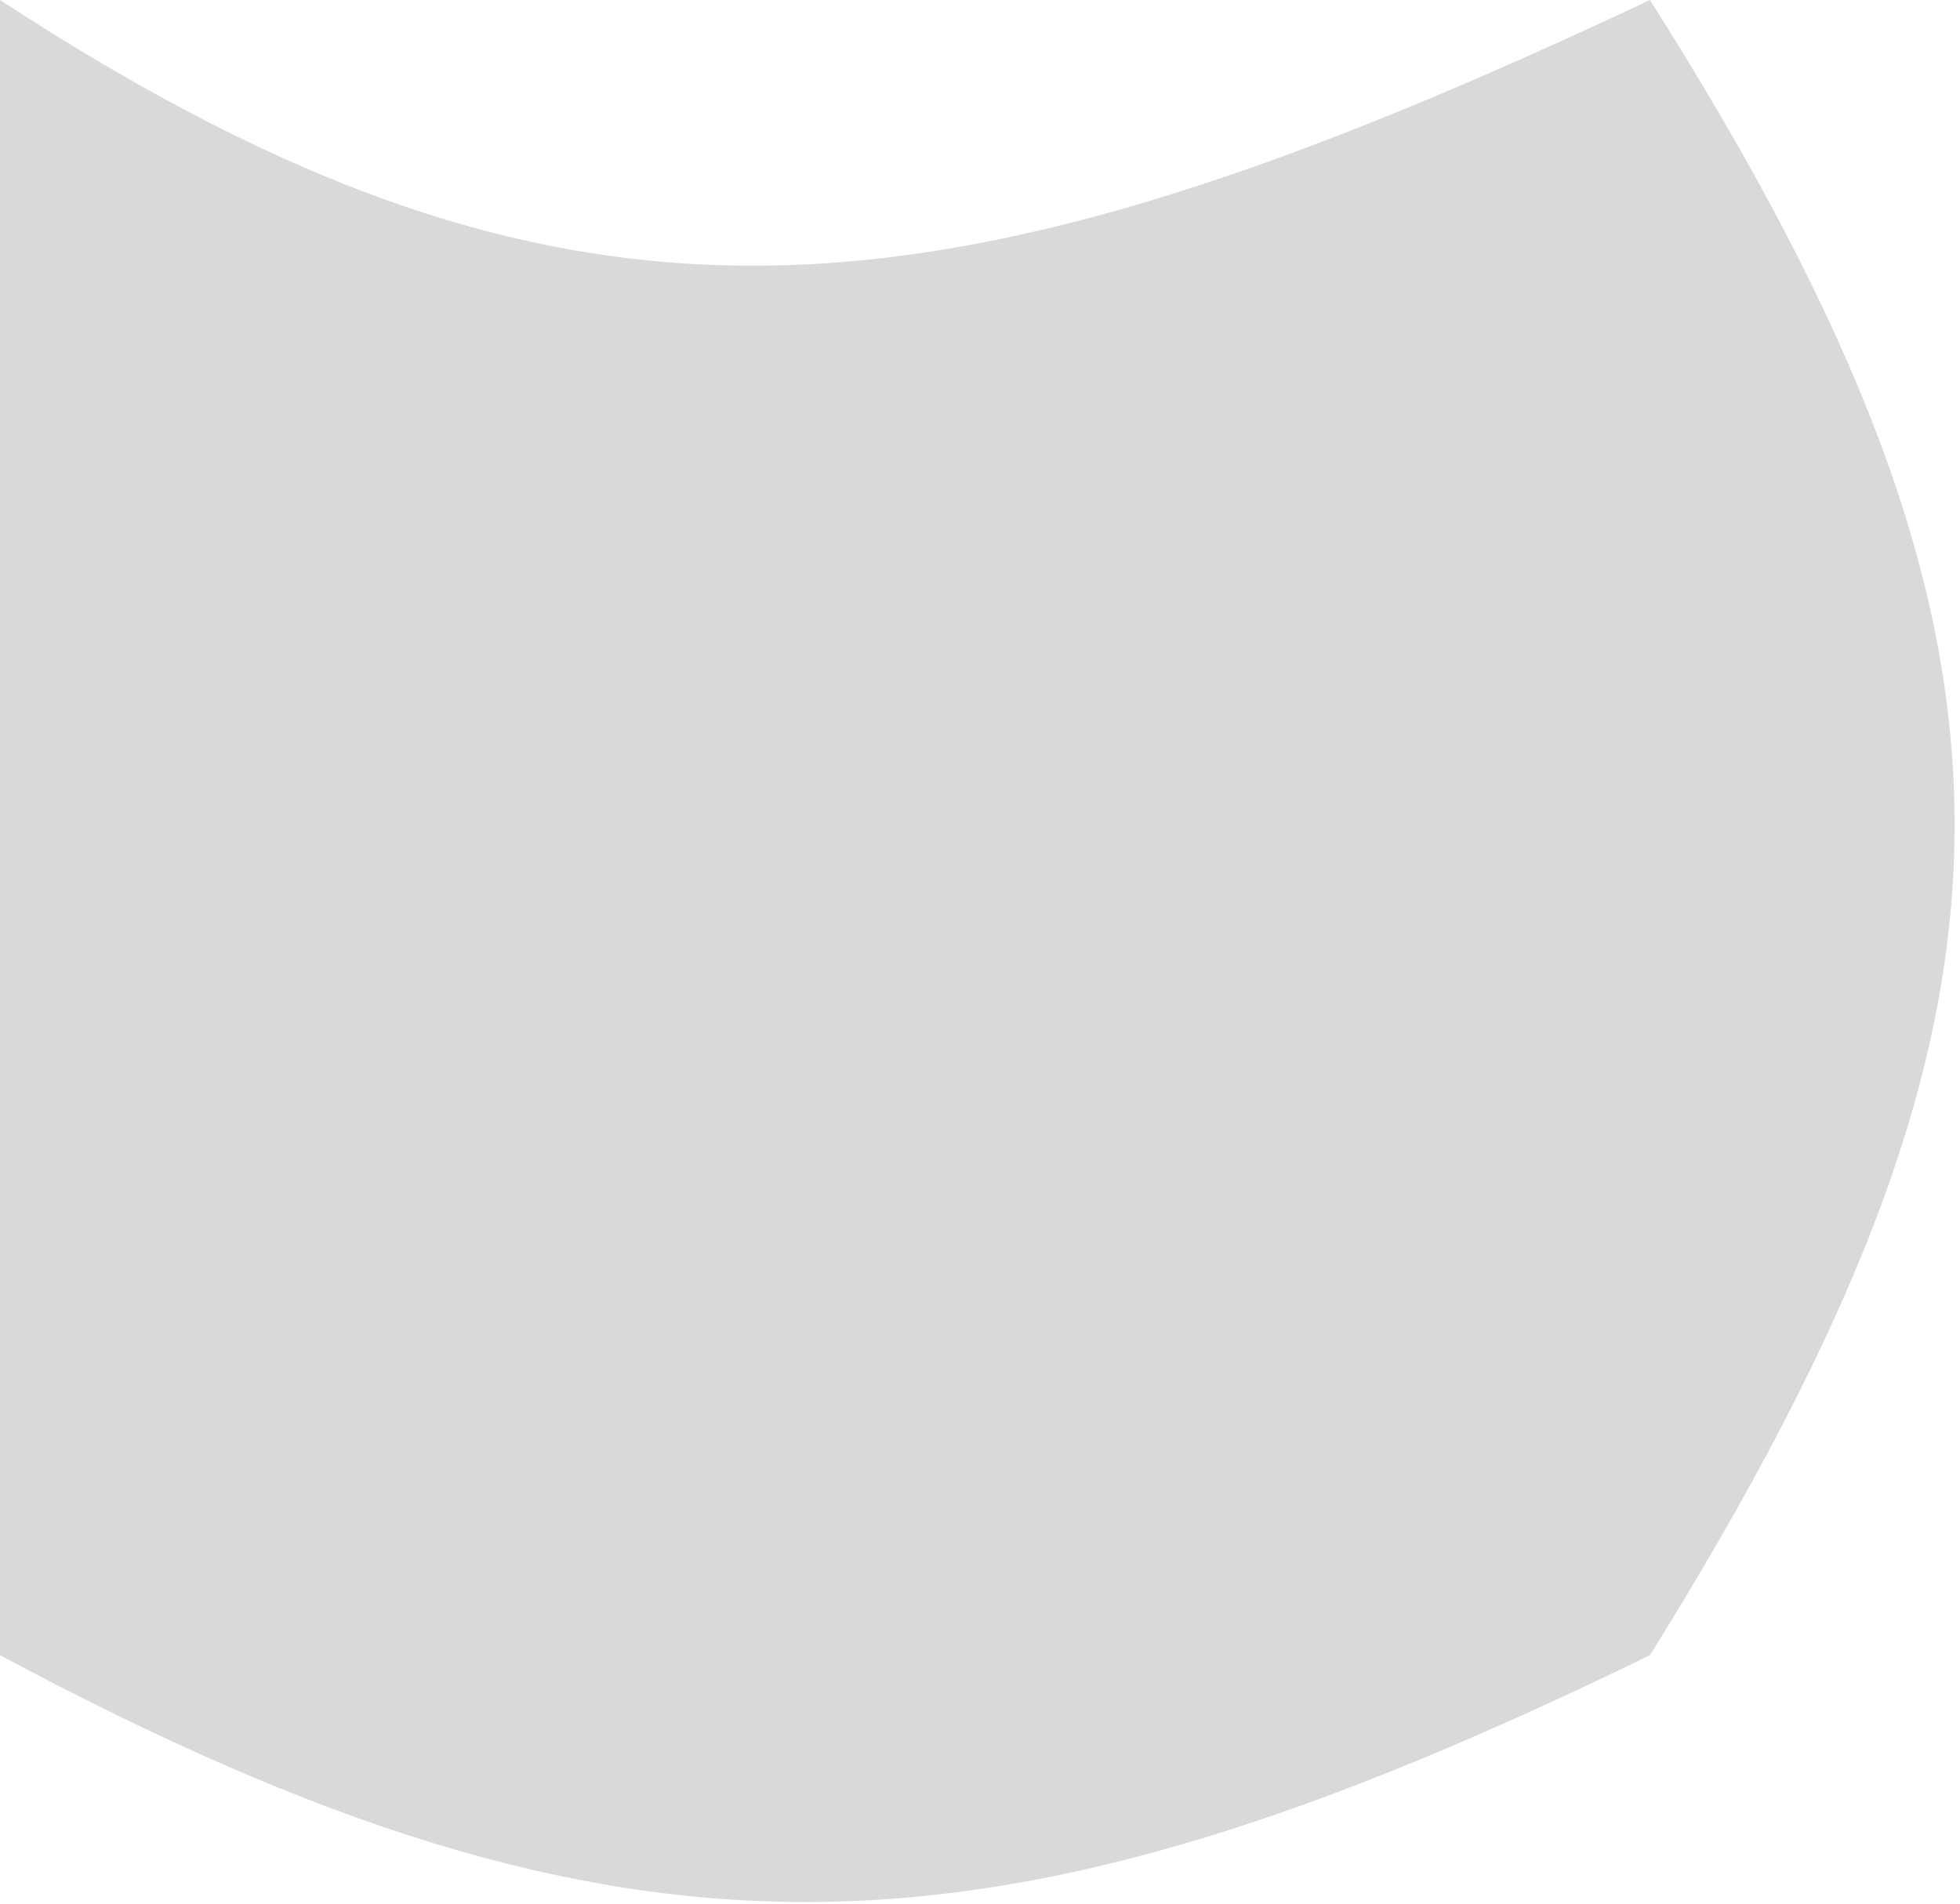 <svg width="177" height="172" viewBox="0 0 177 172" fill="none" xmlns="http://www.w3.org/2000/svg">
<path d="M149 0C85.144 30.09 51.813 33.855 0 0V149.5C57.156 180.092 89.84 178.344 149 149.5C185.147 91.446 186.217 58.72 149 0Z" fill="#D9D9D9"/>
</svg>
